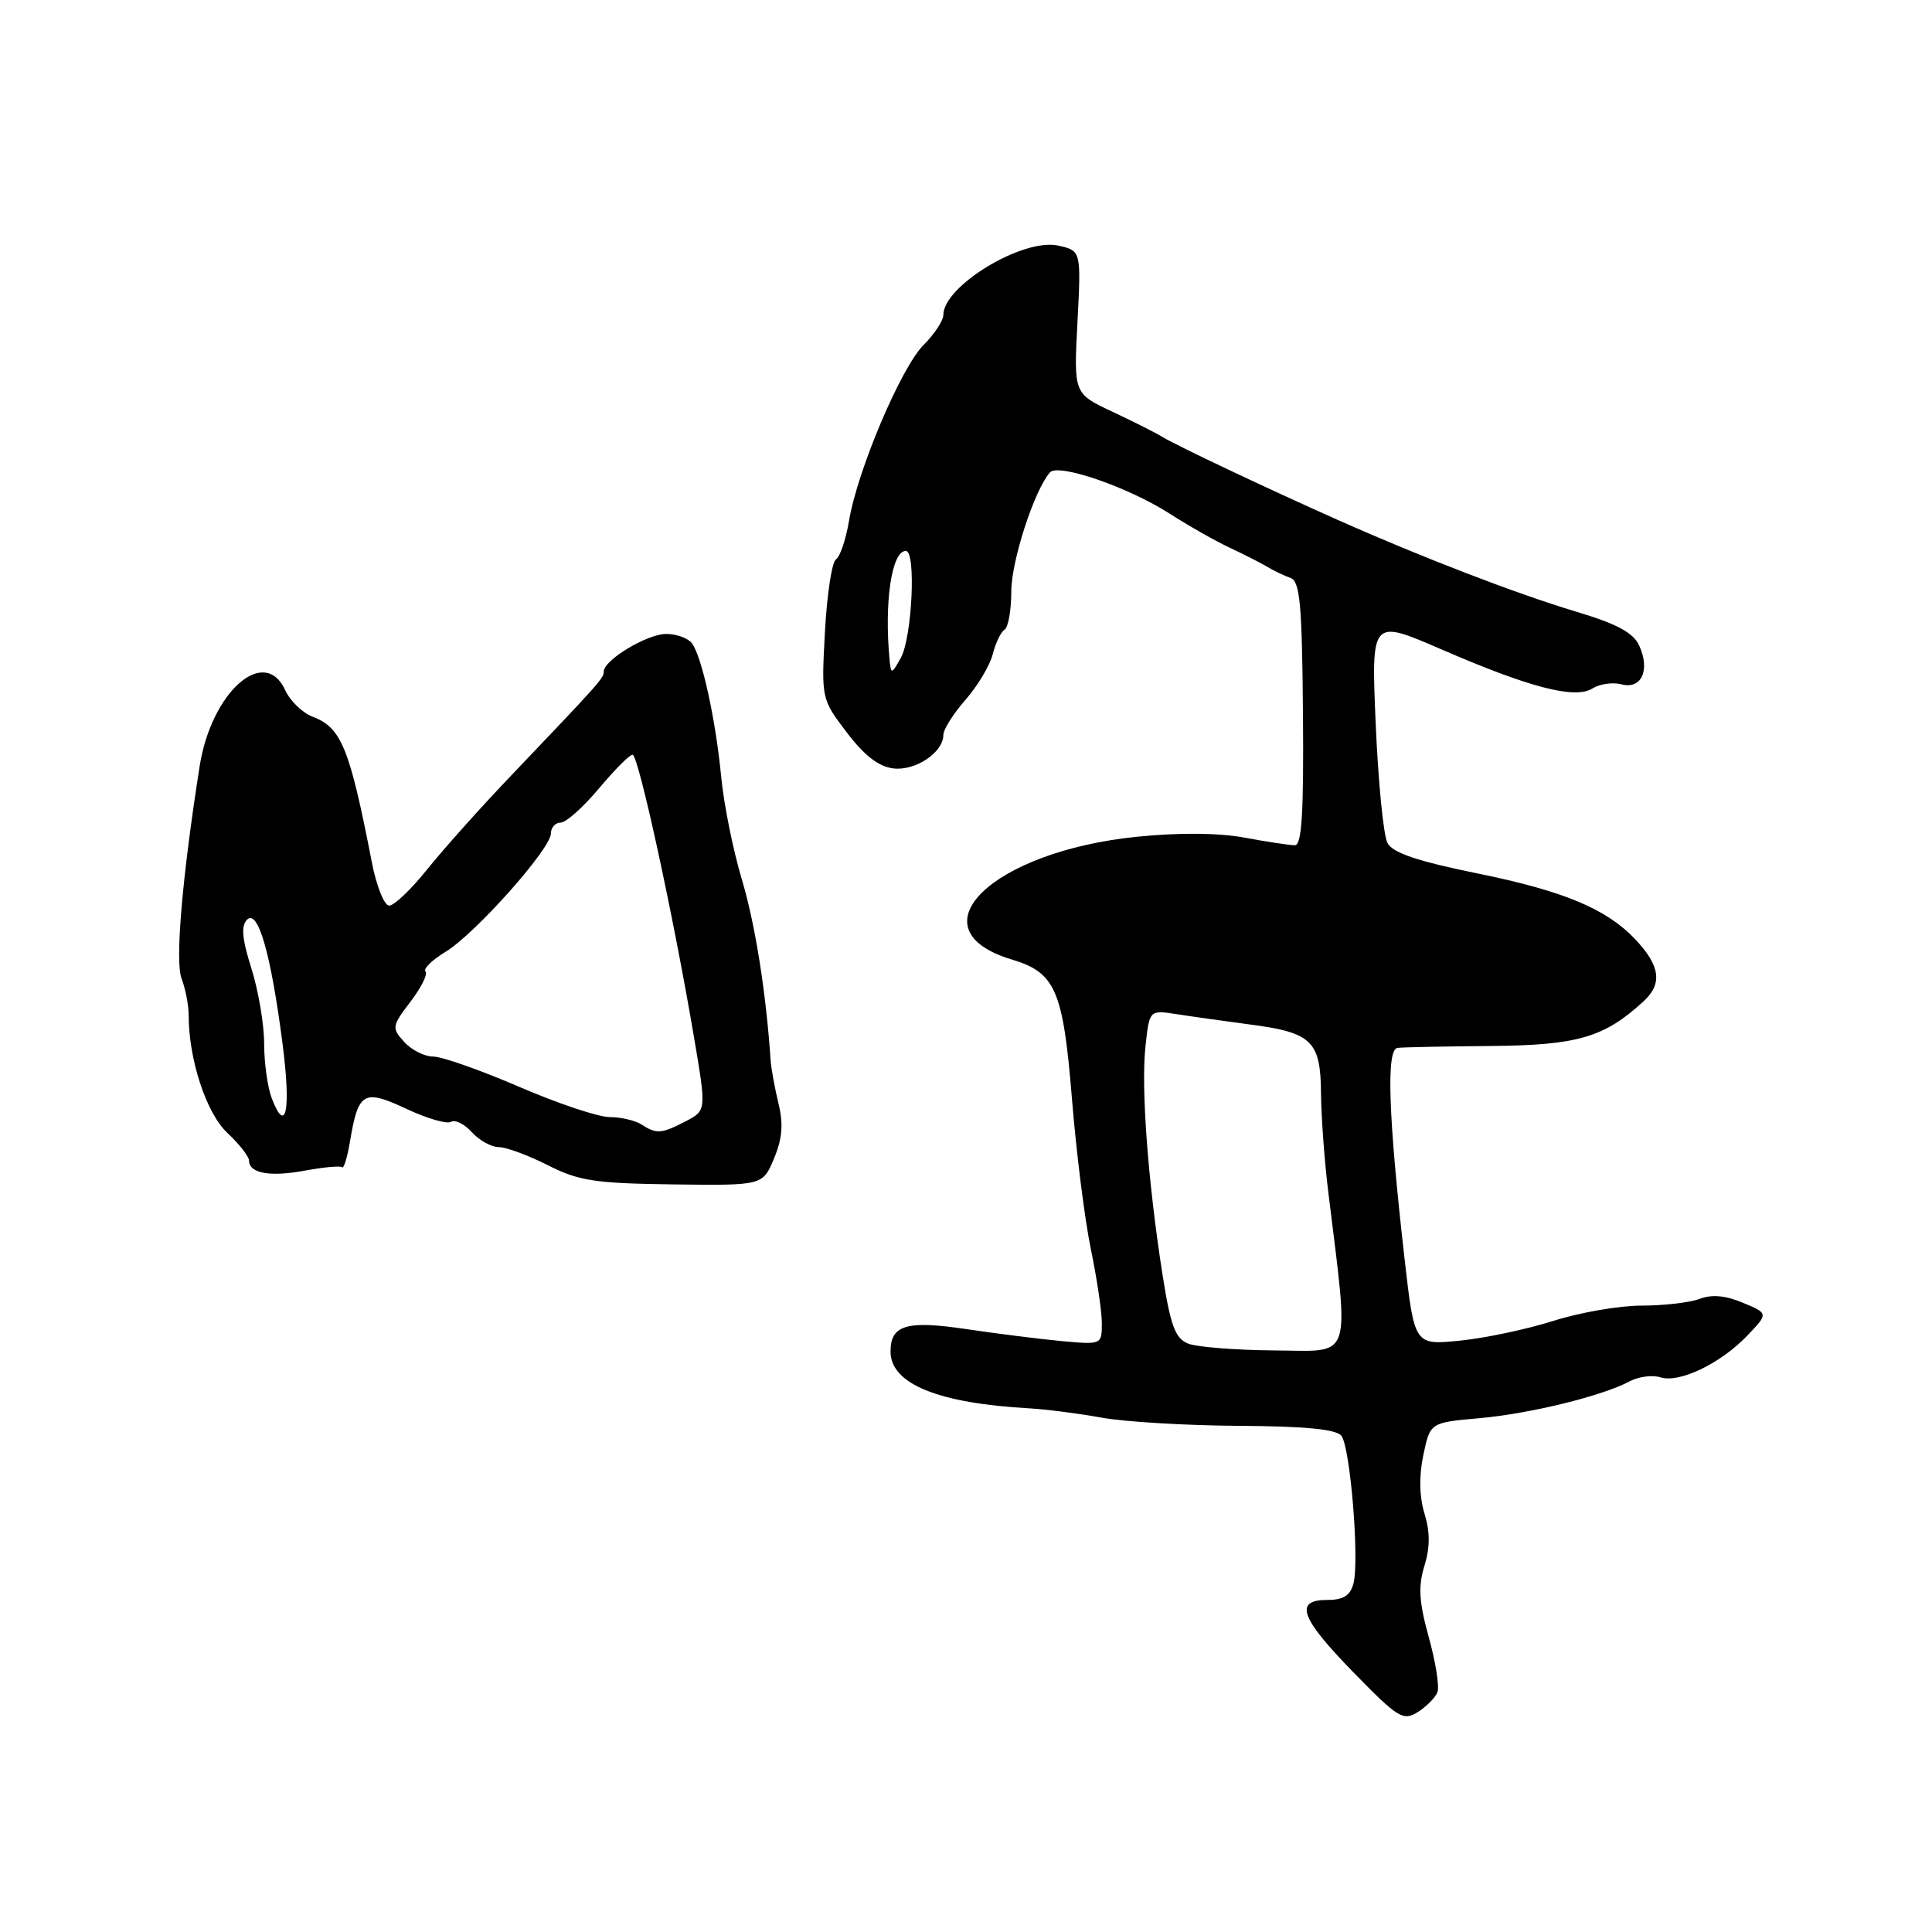 <?xml version="1.0" encoding="UTF-8" standalone="no"?>
<!DOCTYPE svg PUBLIC "-//W3C//DTD SVG 1.1//EN" "http://www.w3.org/Graphics/SVG/1.1/DTD/svg11.dtd" >
<svg xmlns="http://www.w3.org/2000/svg" xmlns:xlink="http://www.w3.org/1999/xlink" version="1.1" viewBox="0 0 256 256">
 <g >
 <path fill="currentColor"
d=" M 190.47 224.22 C 190.75 223.49 190.23 220.21 189.32 216.94 C 188.03 212.27 187.90 210.23 188.74 207.49 C 189.50 205.03 189.50 202.99 188.75 200.55 C 188.07 198.32 188.01 195.58 188.60 192.80 C 189.50 188.50 189.50 188.50 196.00 187.92 C 202.76 187.32 212.32 184.97 215.97 183.02 C 217.13 182.40 218.95 182.17 220.01 182.50 C 222.52 183.30 227.97 180.69 231.52 176.98 C 234.33 174.04 234.33 174.04 230.96 172.63 C 228.67 171.66 226.83 171.49 225.23 172.10 C 223.93 172.60 220.46 173.00 217.52 173.00 C 214.58 173.00 209.33 173.91 205.84 175.02 C 202.35 176.13 196.78 177.31 193.46 177.64 C 187.42 178.25 187.42 178.25 186.12 166.87 C 183.95 147.80 183.66 139.02 185.18 138.85 C 185.90 138.76 191.45 138.65 197.50 138.60 C 209.04 138.50 212.54 137.48 217.76 132.70 C 220.33 130.35 220.00 127.96 216.63 124.41 C 212.83 120.42 207.18 118.06 195.89 115.76 C 187.84 114.12 184.54 113.01 183.85 111.71 C 183.32 110.73 182.62 103.64 182.29 95.97 C 181.69 82.02 181.69 82.02 190.89 86.00 C 202.69 91.12 208.69 92.68 211.02 91.22 C 211.98 90.62 213.72 90.37 214.87 90.68 C 217.51 91.37 218.68 88.79 217.21 85.56 C 216.42 83.83 214.29 82.68 208.83 81.04 C 200.97 78.69 188.26 73.79 177.28 68.90 C 167.89 64.72 155.80 59.00 154.00 57.88 C 153.18 57.37 150.20 55.87 147.39 54.55 C 142.27 52.15 142.27 52.15 142.77 42.68 C 143.26 33.22 143.26 33.22 140.20 32.54 C 135.54 31.52 125.00 37.89 125.00 41.73 C 125.00 42.48 123.82 44.27 122.38 45.71 C 119.39 48.70 113.62 62.32 112.50 69.00 C 112.09 71.47 111.31 73.78 110.77 74.12 C 110.23 74.47 109.58 78.77 109.31 83.68 C 108.83 92.60 108.84 92.63 112.21 97.06 C 114.53 100.12 116.45 101.60 118.38 101.82 C 121.32 102.17 125.00 99.69 125.00 97.38 C 125.00 96.66 126.32 94.57 127.93 92.73 C 129.54 90.89 131.17 88.17 131.54 86.69 C 131.92 85.20 132.62 83.73 133.11 83.43 C 133.60 83.13 134.00 80.85 134.00 78.38 C 134.00 74.35 137.04 64.97 139.12 62.60 C 140.21 61.34 149.52 64.55 155.00 68.07 C 157.47 69.66 161.07 71.70 163.00 72.60 C 164.93 73.51 167.18 74.65 168.00 75.15 C 168.82 75.65 170.18 76.29 171.00 76.58 C 172.25 77.02 172.53 80.04 172.65 94.55 C 172.76 107.67 172.50 112.00 171.58 112.00 C 170.91 112.00 167.91 111.55 164.91 110.99 C 161.45 110.35 156.25 110.31 150.69 110.87 C 131.32 112.83 120.80 123.16 134.10 127.15 C 139.87 128.88 140.88 131.23 142.05 145.73 C 142.62 152.75 143.74 161.65 144.54 165.50 C 145.34 169.35 146.00 173.78 146.00 175.34 C 146.00 178.17 145.96 178.18 140.75 177.71 C 137.86 177.44 132.17 176.73 128.09 176.12 C 120.14 174.93 118.00 175.56 118.00 179.08 C 118.00 183.38 124.30 185.95 136.50 186.62 C 138.70 186.75 142.97 187.30 146.00 187.85 C 149.03 188.40 157.18 188.89 164.13 188.93 C 172.96 188.98 177.05 189.38 177.74 190.25 C 178.92 191.75 180.15 206.73 179.34 209.82 C 178.92 211.42 178.01 212.00 175.88 212.00 C 171.43 212.00 172.28 214.37 179.38 221.64 C 185.25 227.65 185.92 228.07 187.86 226.86 C 189.01 226.13 190.19 224.95 190.47 224.22 Z  M 102.56 153.51 C 103.66 150.87 103.82 148.94 103.15 146.21 C 102.66 144.17 102.19 141.60 102.11 140.50 C 101.51 131.51 100.06 122.39 98.29 116.50 C 97.14 112.65 95.91 106.58 95.57 103.00 C 94.84 95.37 93.01 87.02 91.69 85.25 C 91.18 84.56 89.64 84.00 88.28 84.00 C 85.74 84.00 80.00 87.46 80.00 88.99 C 80.00 89.87 79.52 90.40 67.43 103.08 C 63.54 107.16 58.65 112.64 56.56 115.25 C 54.47 117.86 52.22 120.00 51.57 120.00 C 50.92 120.00 49.88 117.41 49.27 114.25 C 46.33 99.11 45.24 96.42 41.43 94.97 C 40.08 94.46 38.45 92.88 37.80 91.47 C 35.05 85.44 27.99 91.70 26.45 101.55 C 24.14 116.26 23.19 127.37 24.05 129.63 C 24.57 131.01 25.00 133.20 25.00 134.52 C 25.00 140.40 27.34 147.51 30.13 150.12 C 31.71 151.60 33.00 153.25 33.00 153.79 C 33.00 155.48 35.81 155.98 40.47 155.10 C 42.93 154.65 45.12 154.45 45.34 154.67 C 45.55 154.89 46.02 153.36 46.37 151.28 C 47.47 144.68 48.17 144.27 53.83 146.92 C 56.56 148.20 59.23 148.98 59.76 148.65 C 60.30 148.32 61.54 148.94 62.52 150.02 C 63.51 151.11 65.11 152.00 66.09 152.00 C 67.07 152.00 69.99 153.08 72.58 154.39 C 76.70 156.48 78.82 156.80 89.18 156.94 C 101.06 157.09 101.06 157.09 102.56 153.51 Z  M 157.42 178.03 C 155.72 177.34 155.10 175.67 154.03 168.84 C 152.11 156.55 151.18 144.15 151.78 138.66 C 152.30 133.82 152.30 133.82 155.90 134.38 C 157.88 134.69 162.26 135.30 165.63 135.75 C 173.84 136.82 174.99 137.94 175.04 144.87 C 175.07 147.97 175.50 153.88 176.01 158.00 C 178.79 180.71 179.37 179.01 168.89 178.94 C 163.73 178.90 158.56 178.49 157.42 178.03 Z  M 117.88 87.50 C 117.14 79.78 118.15 73.00 120.03 73.00 C 121.41 73.00 120.86 84.47 119.36 87.18 C 118.15 89.35 118.06 89.37 117.88 87.50 Z  M 85.00 149.00 C 84.17 148.47 82.27 148.02 80.77 148.02 C 79.26 148.01 73.86 146.20 68.77 144.00 C 63.67 141.80 58.56 140.00 57.40 140.00 C 56.25 140.00 54.52 139.13 53.56 138.06 C 51.88 136.21 51.91 135.98 54.40 132.72 C 55.82 130.85 56.72 129.05 56.38 128.72 C 56.05 128.38 57.24 127.21 59.04 126.12 C 62.96 123.74 73.00 112.46 73.00 110.44 C 73.00 109.65 73.58 109.00 74.29 109.00 C 75.00 109.00 77.27 106.97 79.34 104.50 C 81.41 102.03 83.42 100.00 83.82 100.00 C 84.59 100.00 89.21 121.23 91.94 137.33 C 93.61 147.15 93.61 147.15 90.85 148.58 C 87.62 150.25 87.00 150.29 85.00 149.00 Z  M 36.00 145.50 C 35.45 144.05 35.00 140.80 35.00 138.27 C 35.00 135.74 34.24 131.27 33.31 128.32 C 32.07 124.39 31.92 122.68 32.74 121.86 C 34.19 120.41 35.91 126.42 37.44 138.32 C 38.58 147.10 37.90 150.49 36.00 145.50 Z "/>
</g>
</svg>